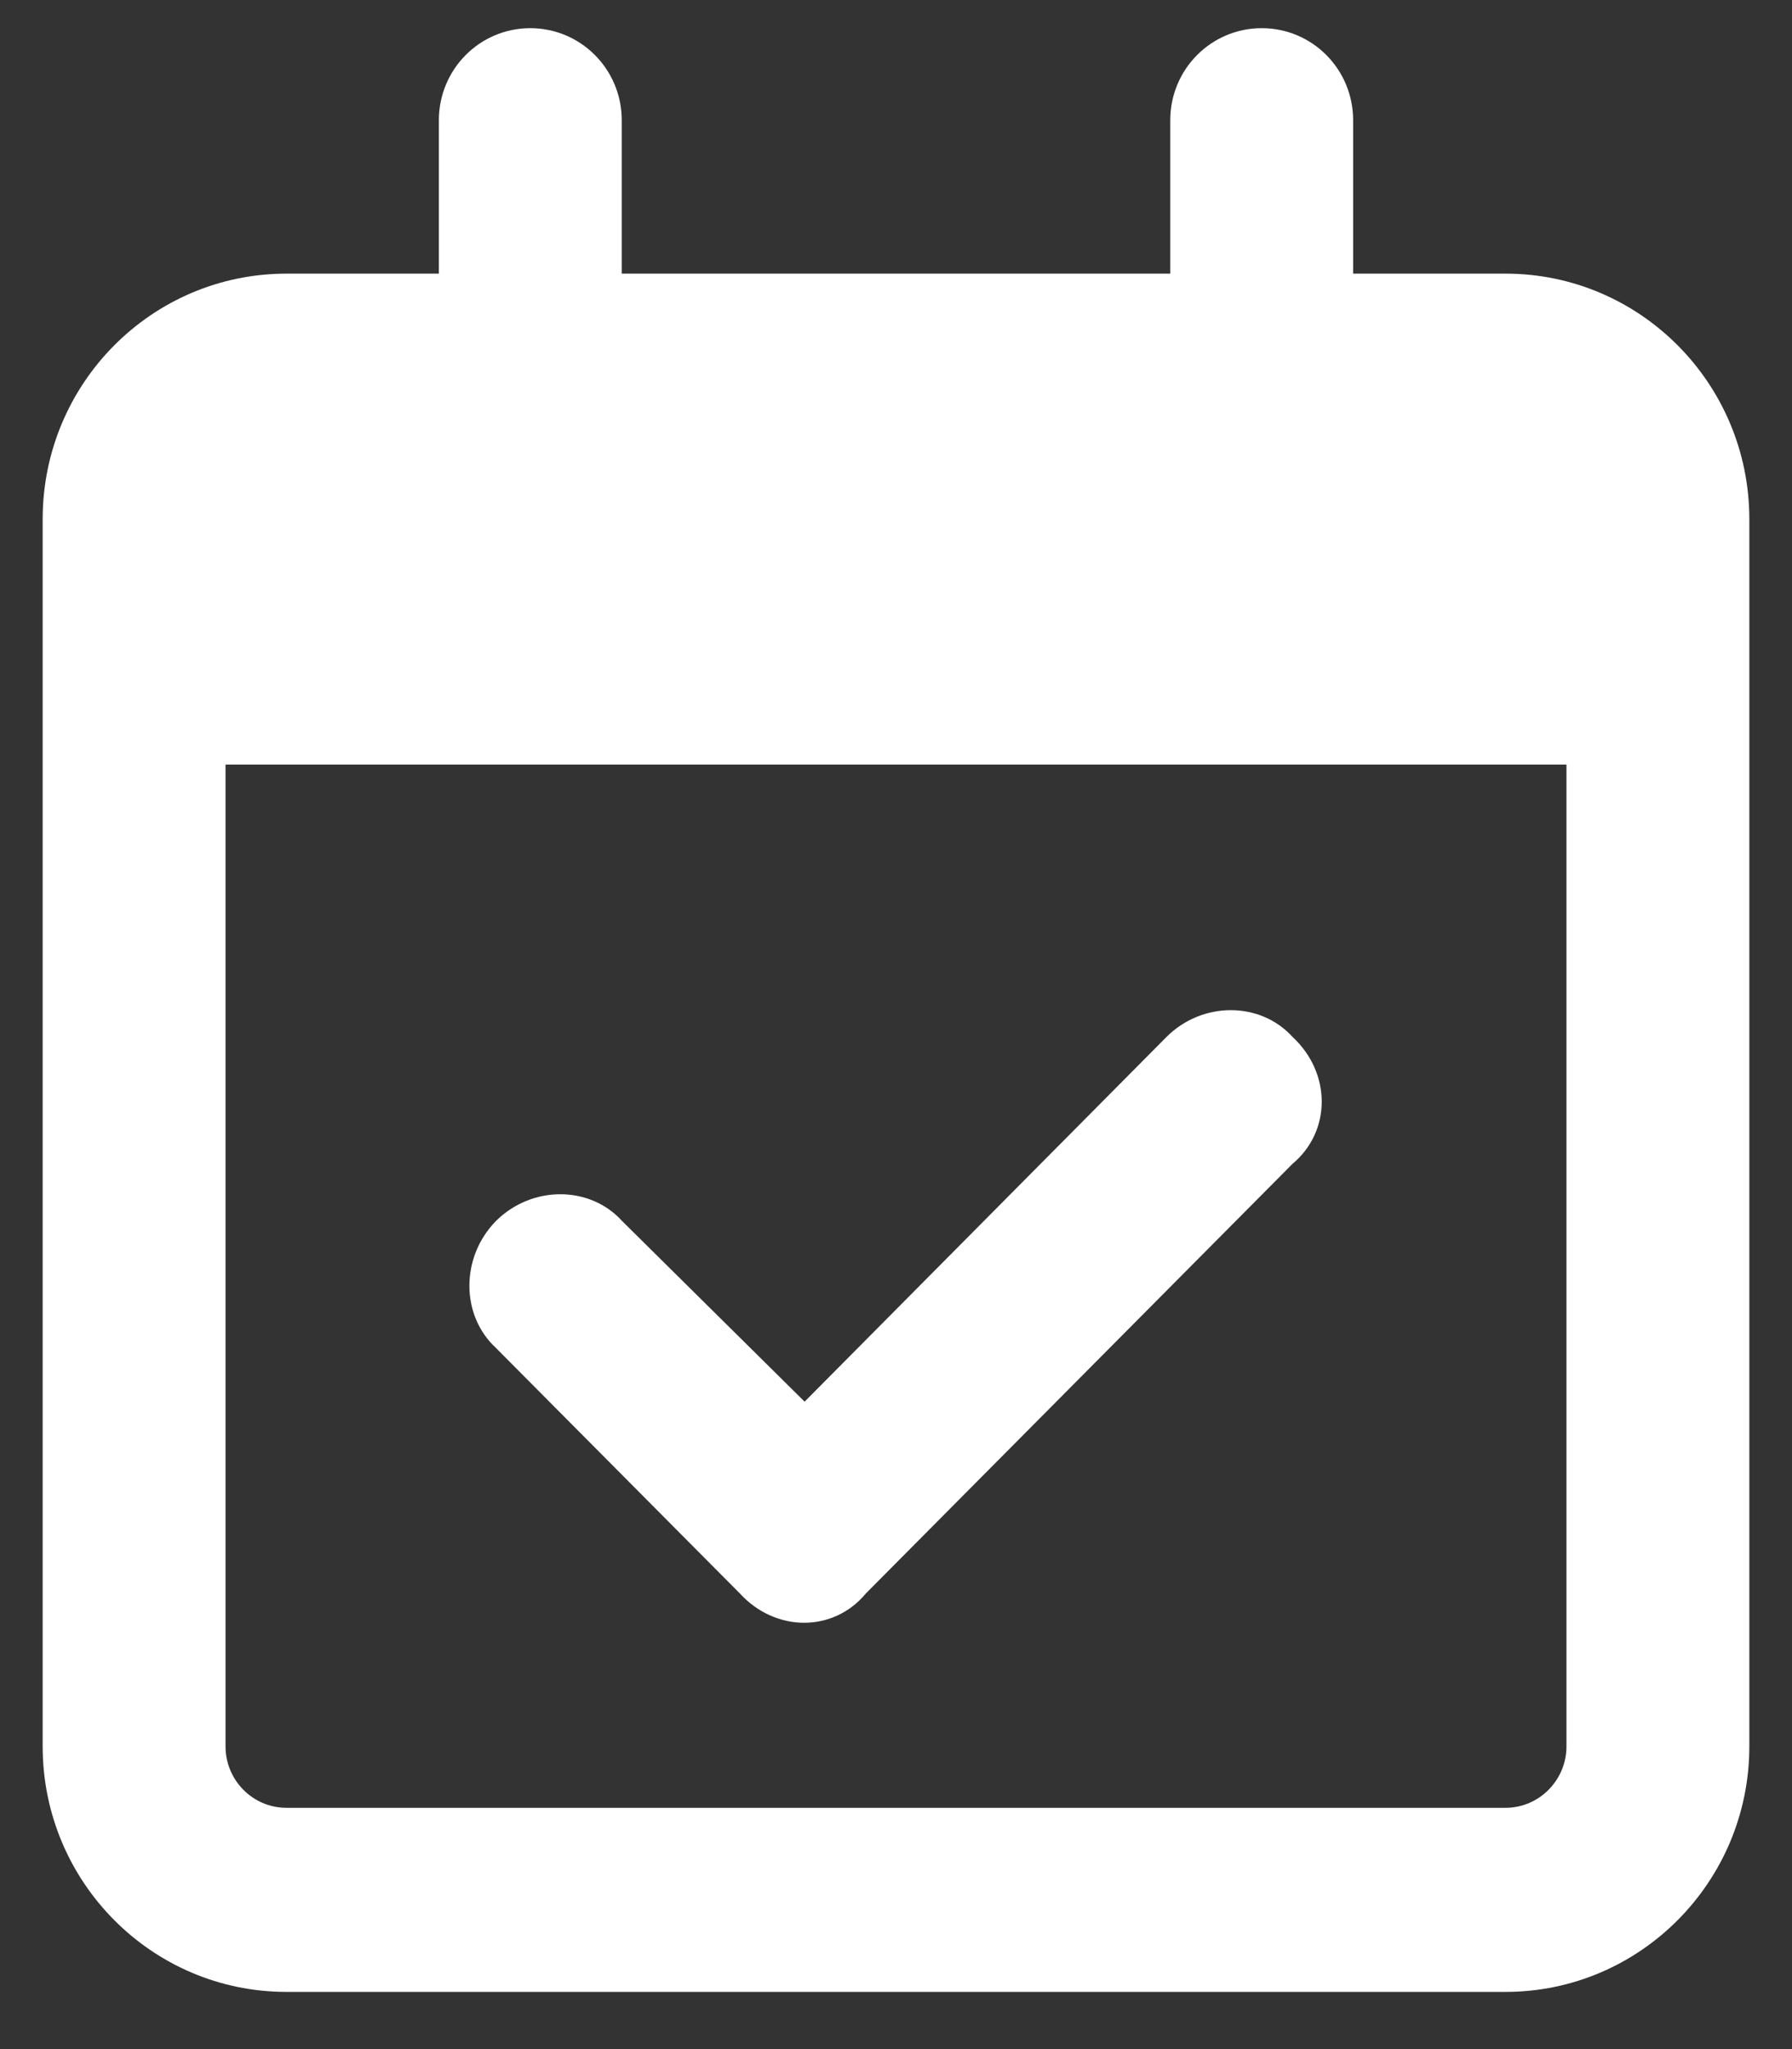 <svg width="21" height="24" viewBox="0 0 21 24" fill="none" xmlns="http://www.w3.org/2000/svg">
<rect x="0" y="0" width="21" height="24" fill="#333333" stroke="none"/>
<path d="M10.147 18.663C9.768 19.121 9.089 19.121 8.67 18.663L5.812 15.788C5.397 15.406 5.397 14.723 5.812 14.301C6.232 13.883 6.911 13.883 7.29 14.301L9.429 16.417L13.67 12.145C14.089 11.727 14.768 11.727 15.147 12.145C15.603 12.567 15.603 13.25 15.147 13.631L10.147 18.663ZM6.214 0.33C6.808 0.33 7.286 0.813 7.286 1.408V3.205H13.714V1.408C13.714 0.813 14.192 0.33 14.786 0.33C15.38 0.33 15.857 0.813 15.857 1.408V3.205H17.643C19.219 3.205 20.5 4.492 20.5 6.08V20.455C20.5 22.041 19.219 23.33 17.643 23.33H3.357C1.779 23.33 0.5 22.041 0.5 20.455V6.08C0.5 4.492 1.779 3.205 3.357 3.205H5.143V1.408C5.143 0.813 5.621 0.33 6.214 0.33ZM18.357 8.955H2.643V20.455C2.643 20.85 2.962 21.174 3.357 21.174H17.643C18.036 21.174 18.357 20.85 18.357 20.455V8.955Z" fill="white"/>
</svg>
